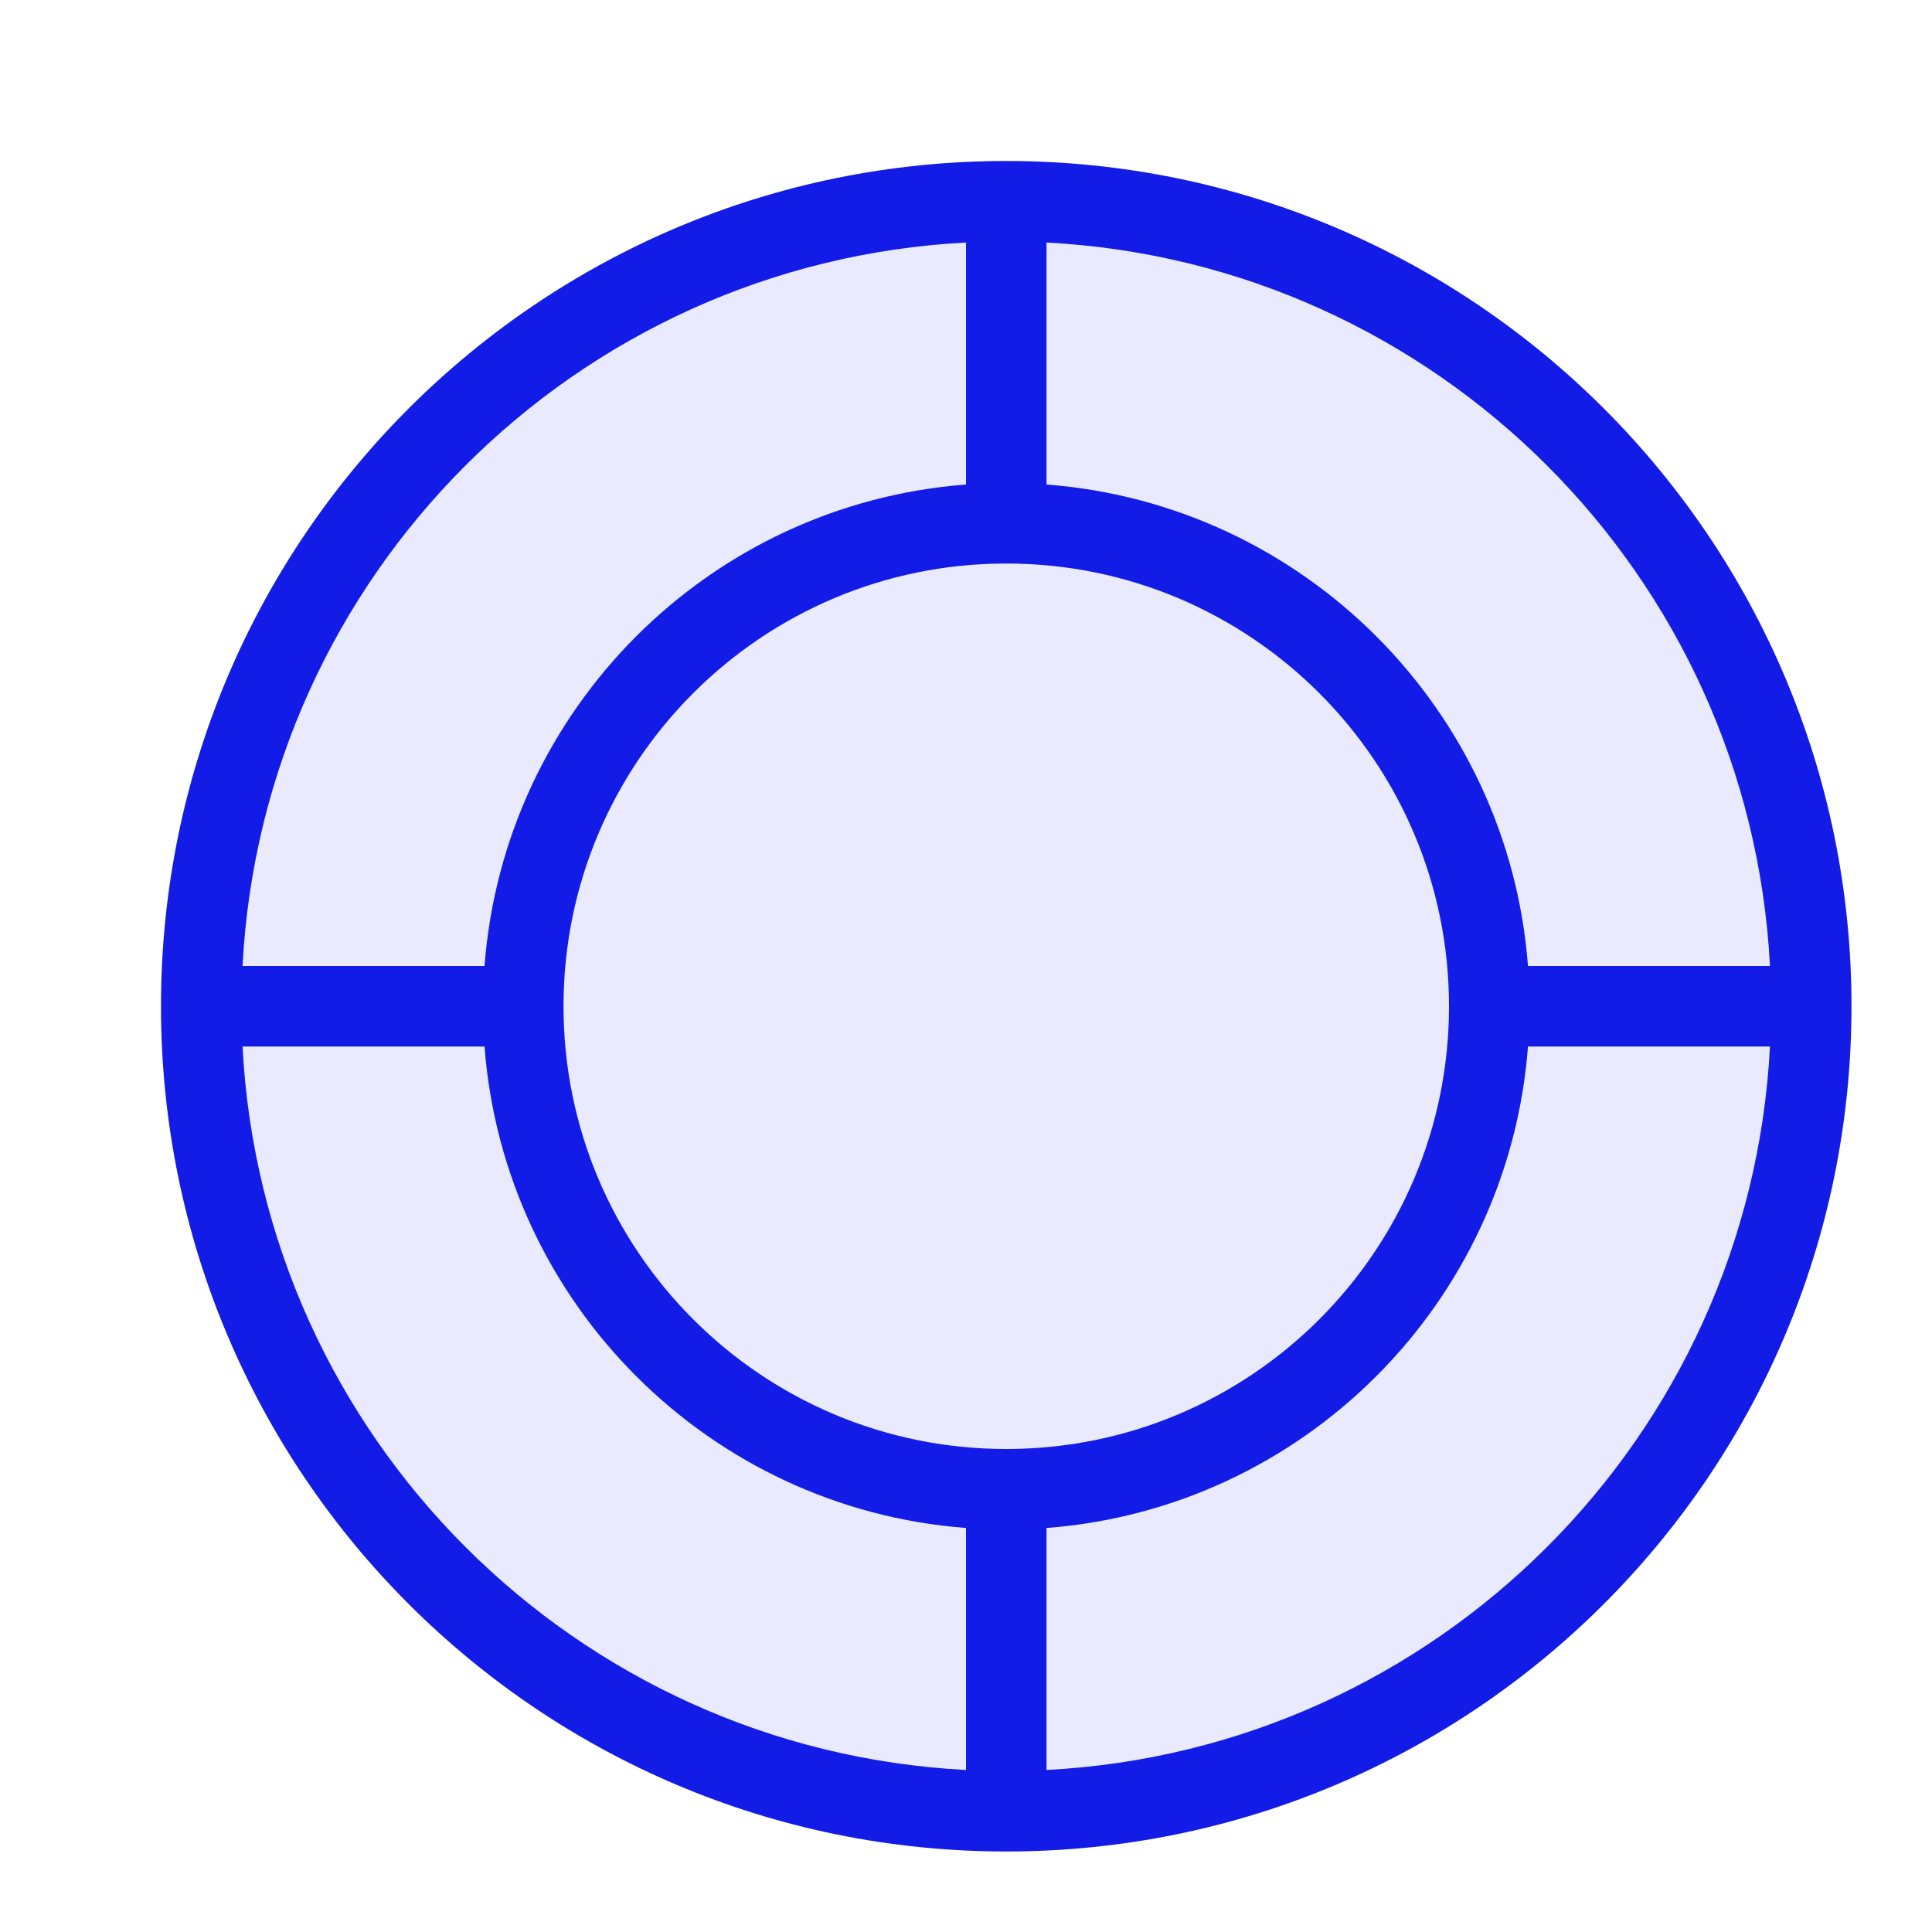 <svg width="52" height="52" viewBox="0 0 52 52" fill="none" xmlns="http://www.w3.org/2000/svg">
<circle opacity="0.9" cx="27" cy="27" r="21" fill="#E7E8FD"/>
<path d="M47.639 28.167H41.126C40.6 35.081 35.081 40.6 28.167 41.126V47.639C38.672 47.094 47.094 38.672 47.639 28.167ZM47.639 26C47.094 15.495 38.672 7.073 28.167 6.528V13.041C35.081 13.567 40.6 19.086 41.126 26H47.639ZM6.528 28.167C7.073 38.672 15.494 47.094 26 47.639V41.126C19.086 40.6 13.567 35.081 13.041 28.167H6.528ZM6.528 26H13.041C13.567 19.086 19.086 13.567 26 13.041V6.528C15.494 7.073 7.073 15.495 6.528 26ZM27.083 49.833C14.519 49.833 4.333 39.648 4.333 27.083C4.333 14.519 14.519 4.333 27.083 4.333C39.648 4.333 49.833 14.519 49.833 27.083C49.833 39.648 39.648 49.833 27.083 49.833ZM27.083 39C33.665 39 39 33.665 39 27.083C39 20.502 33.665 15.167 27.083 15.167C20.502 15.167 15.167 20.502 15.167 27.083C15.167 33.665 20.502 39 27.083 39Z" fill="#131CE7"/>
</svg>
